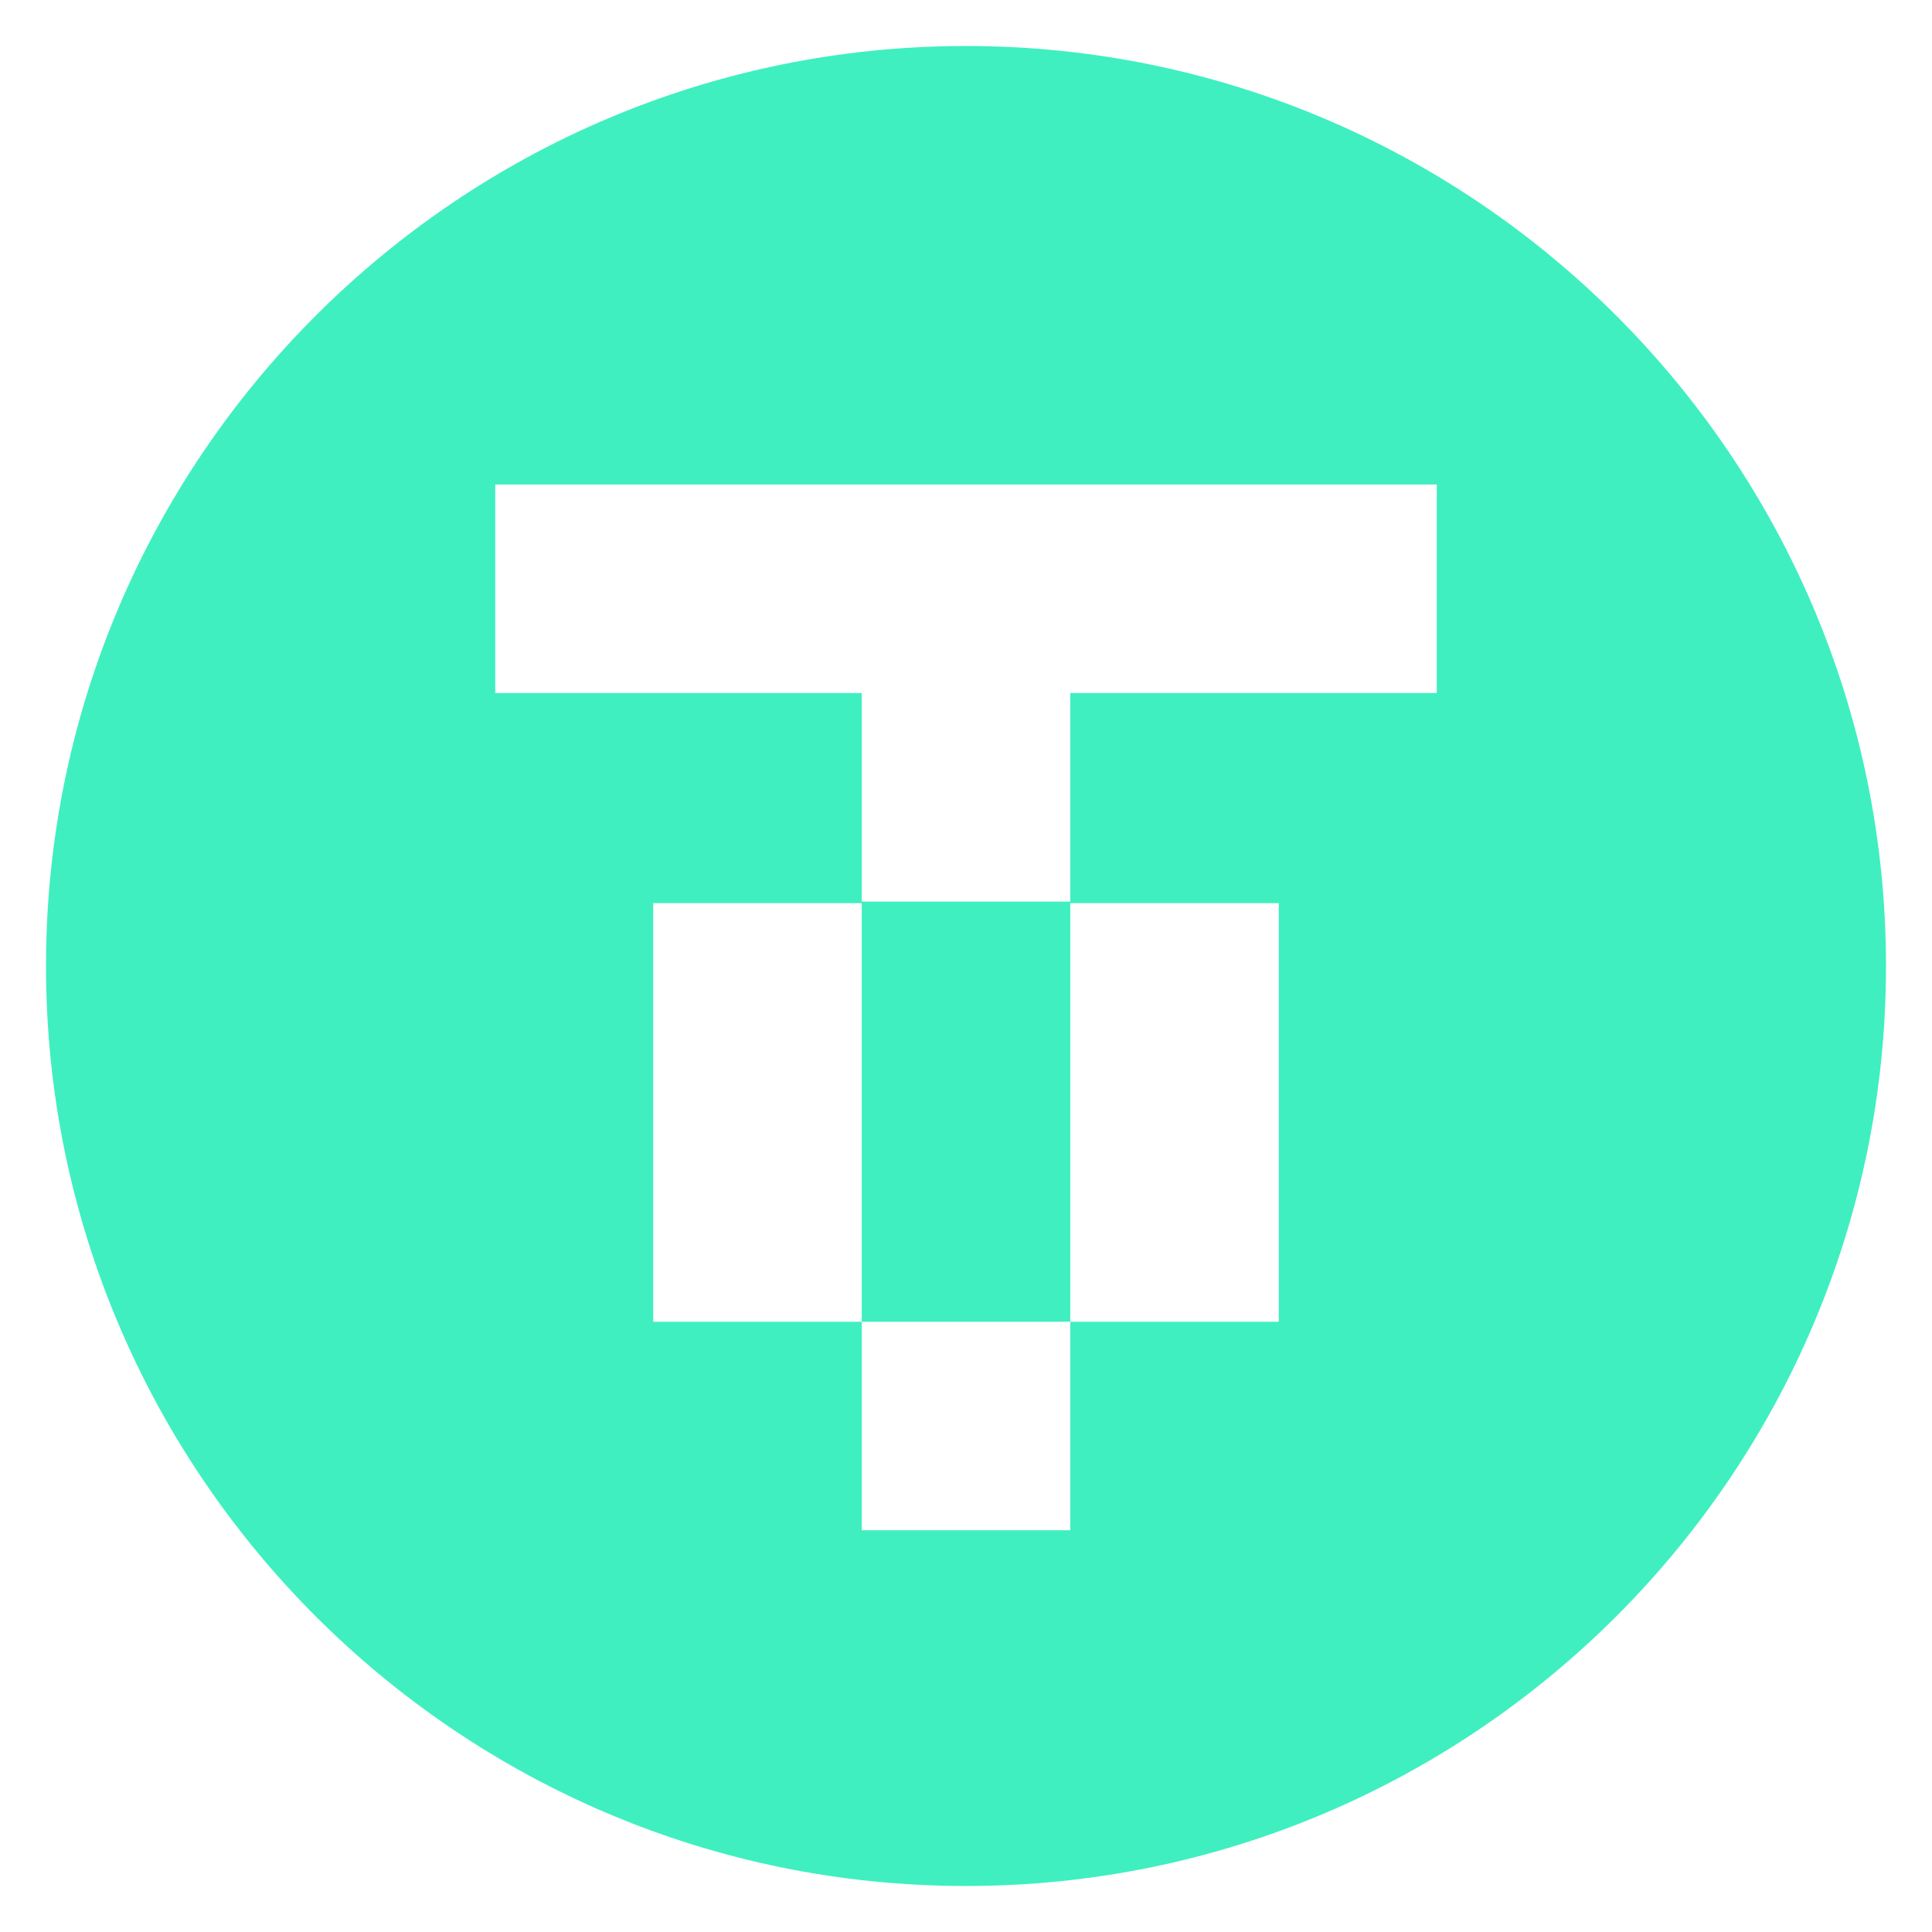 <svg preserveAspectRatio="none" width="100%" height="100%" overflow="visible" style="display: block;" viewBox="0 0 32 32" fill="none" xmlns="http://www.w3.org/2000/svg">
<g id="stable_usdt0_icon 1" clip-path="url(#clip0_8_2876)">
<path id="Vector" fill-rule="evenodd" clip-rule="evenodd" d="M16 31.238C24.406 31.238 31.238 24.406 31.238 16C31.238 7.594 24.406 0.762 16 0.762C7.594 0.762 0.762 7.594 0.762 16C0.762 24.406 7.594 31.238 16 31.238ZM8.203 8.025H23.797V11.479H17.727V14.933H14.273V11.479H8.203V8.025ZM14.273 14.959V21.892H10.819V14.959H14.273ZM17.727 14.959H21.181V21.892H17.727V25.346H14.273V21.892H17.727V14.959Z" fill="#3FEFC0"/>
</g>
<defs>
<clipPath id="clip0_8_2876">
<rect width="32" height="32" fill="white"/>
</clipPath>
</defs>
</svg>
